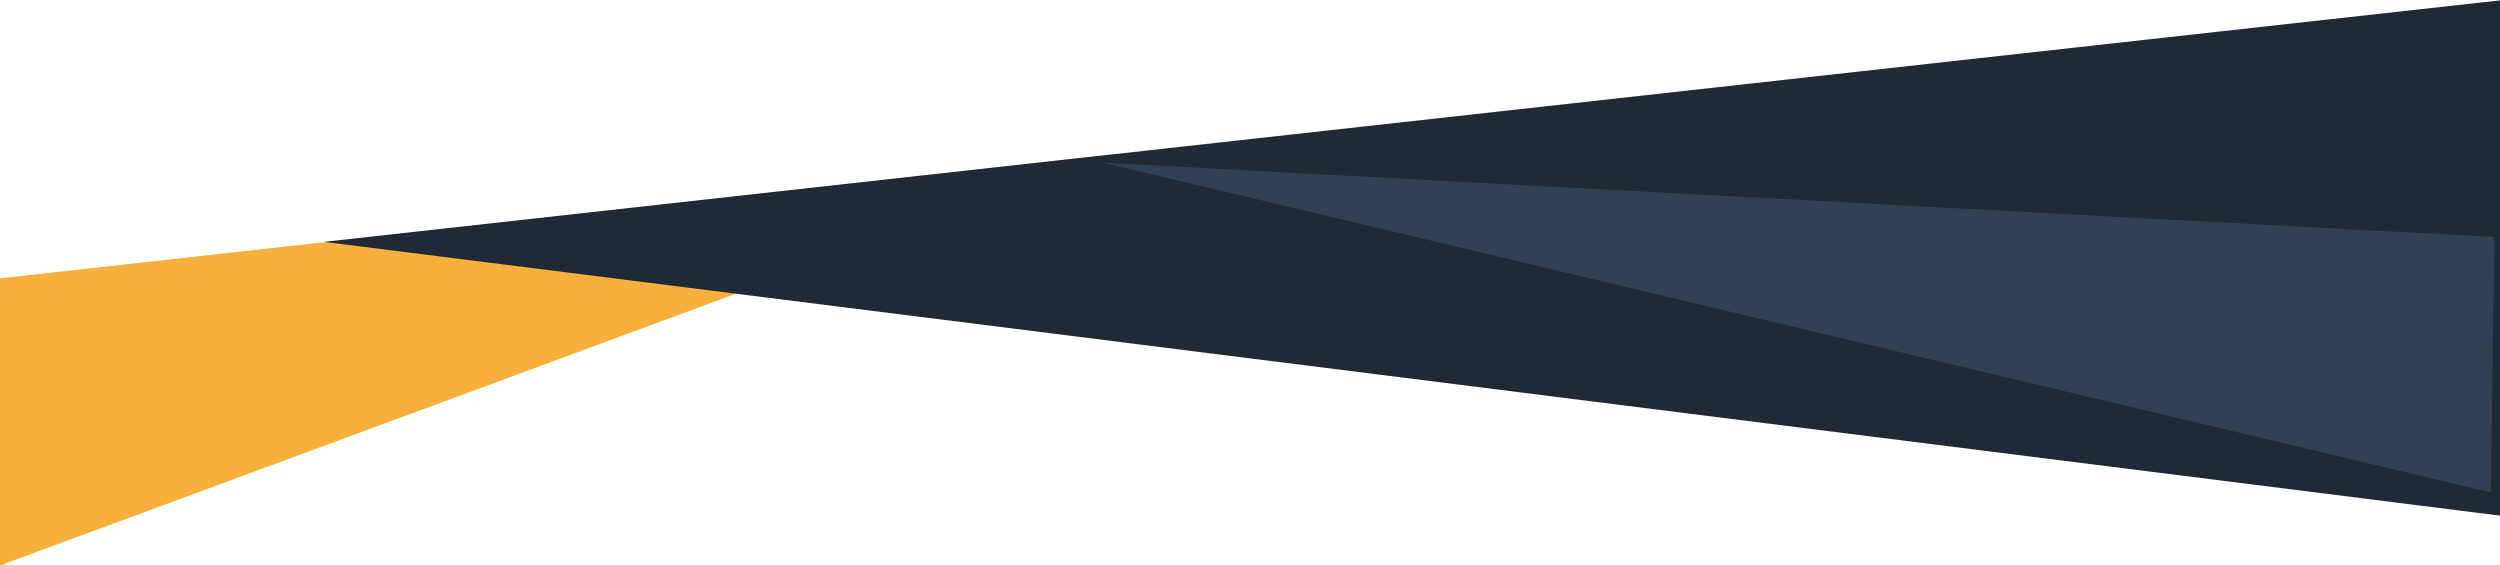 <?xml version="1.0" encoding="UTF-8"?>
<svg width="1459px" height="330px" viewBox="0 0 1459 330" version="1.1" xmlns="http://www.w3.org/2000/svg" xmlns:xlink="http://www.w3.org/1999/xlink">
    <!-- Generator: Sketch 48.2 (47327) - http://www.bohemiancoding.com/sketch -->
    <title>Group 2</title>
    <desc>Created with Sketch.</desc>
    <defs></defs>
    <g id="-our-team-2" stroke="none" stroke-width="1" fill="none" fill-rule="evenodd" transform="translate(0, -317)">
        <g id="Group-2" transform="translate(-19, 317)">
            <polygon id="Path-17" fill-opacity="0.889" fill="#F5A623" points="0 164.569 0 337 669 90"></polygon>
            <polygon id="Path-18" fill="#202A37" points="208 141.152 1480 301.181 1480 0"></polygon>
            <polygon id="Path-2" fill="#314155" points="1472.637 287.394 663 95 1474.715 138.332"></polygon>
        </g>
    </g>
</svg>